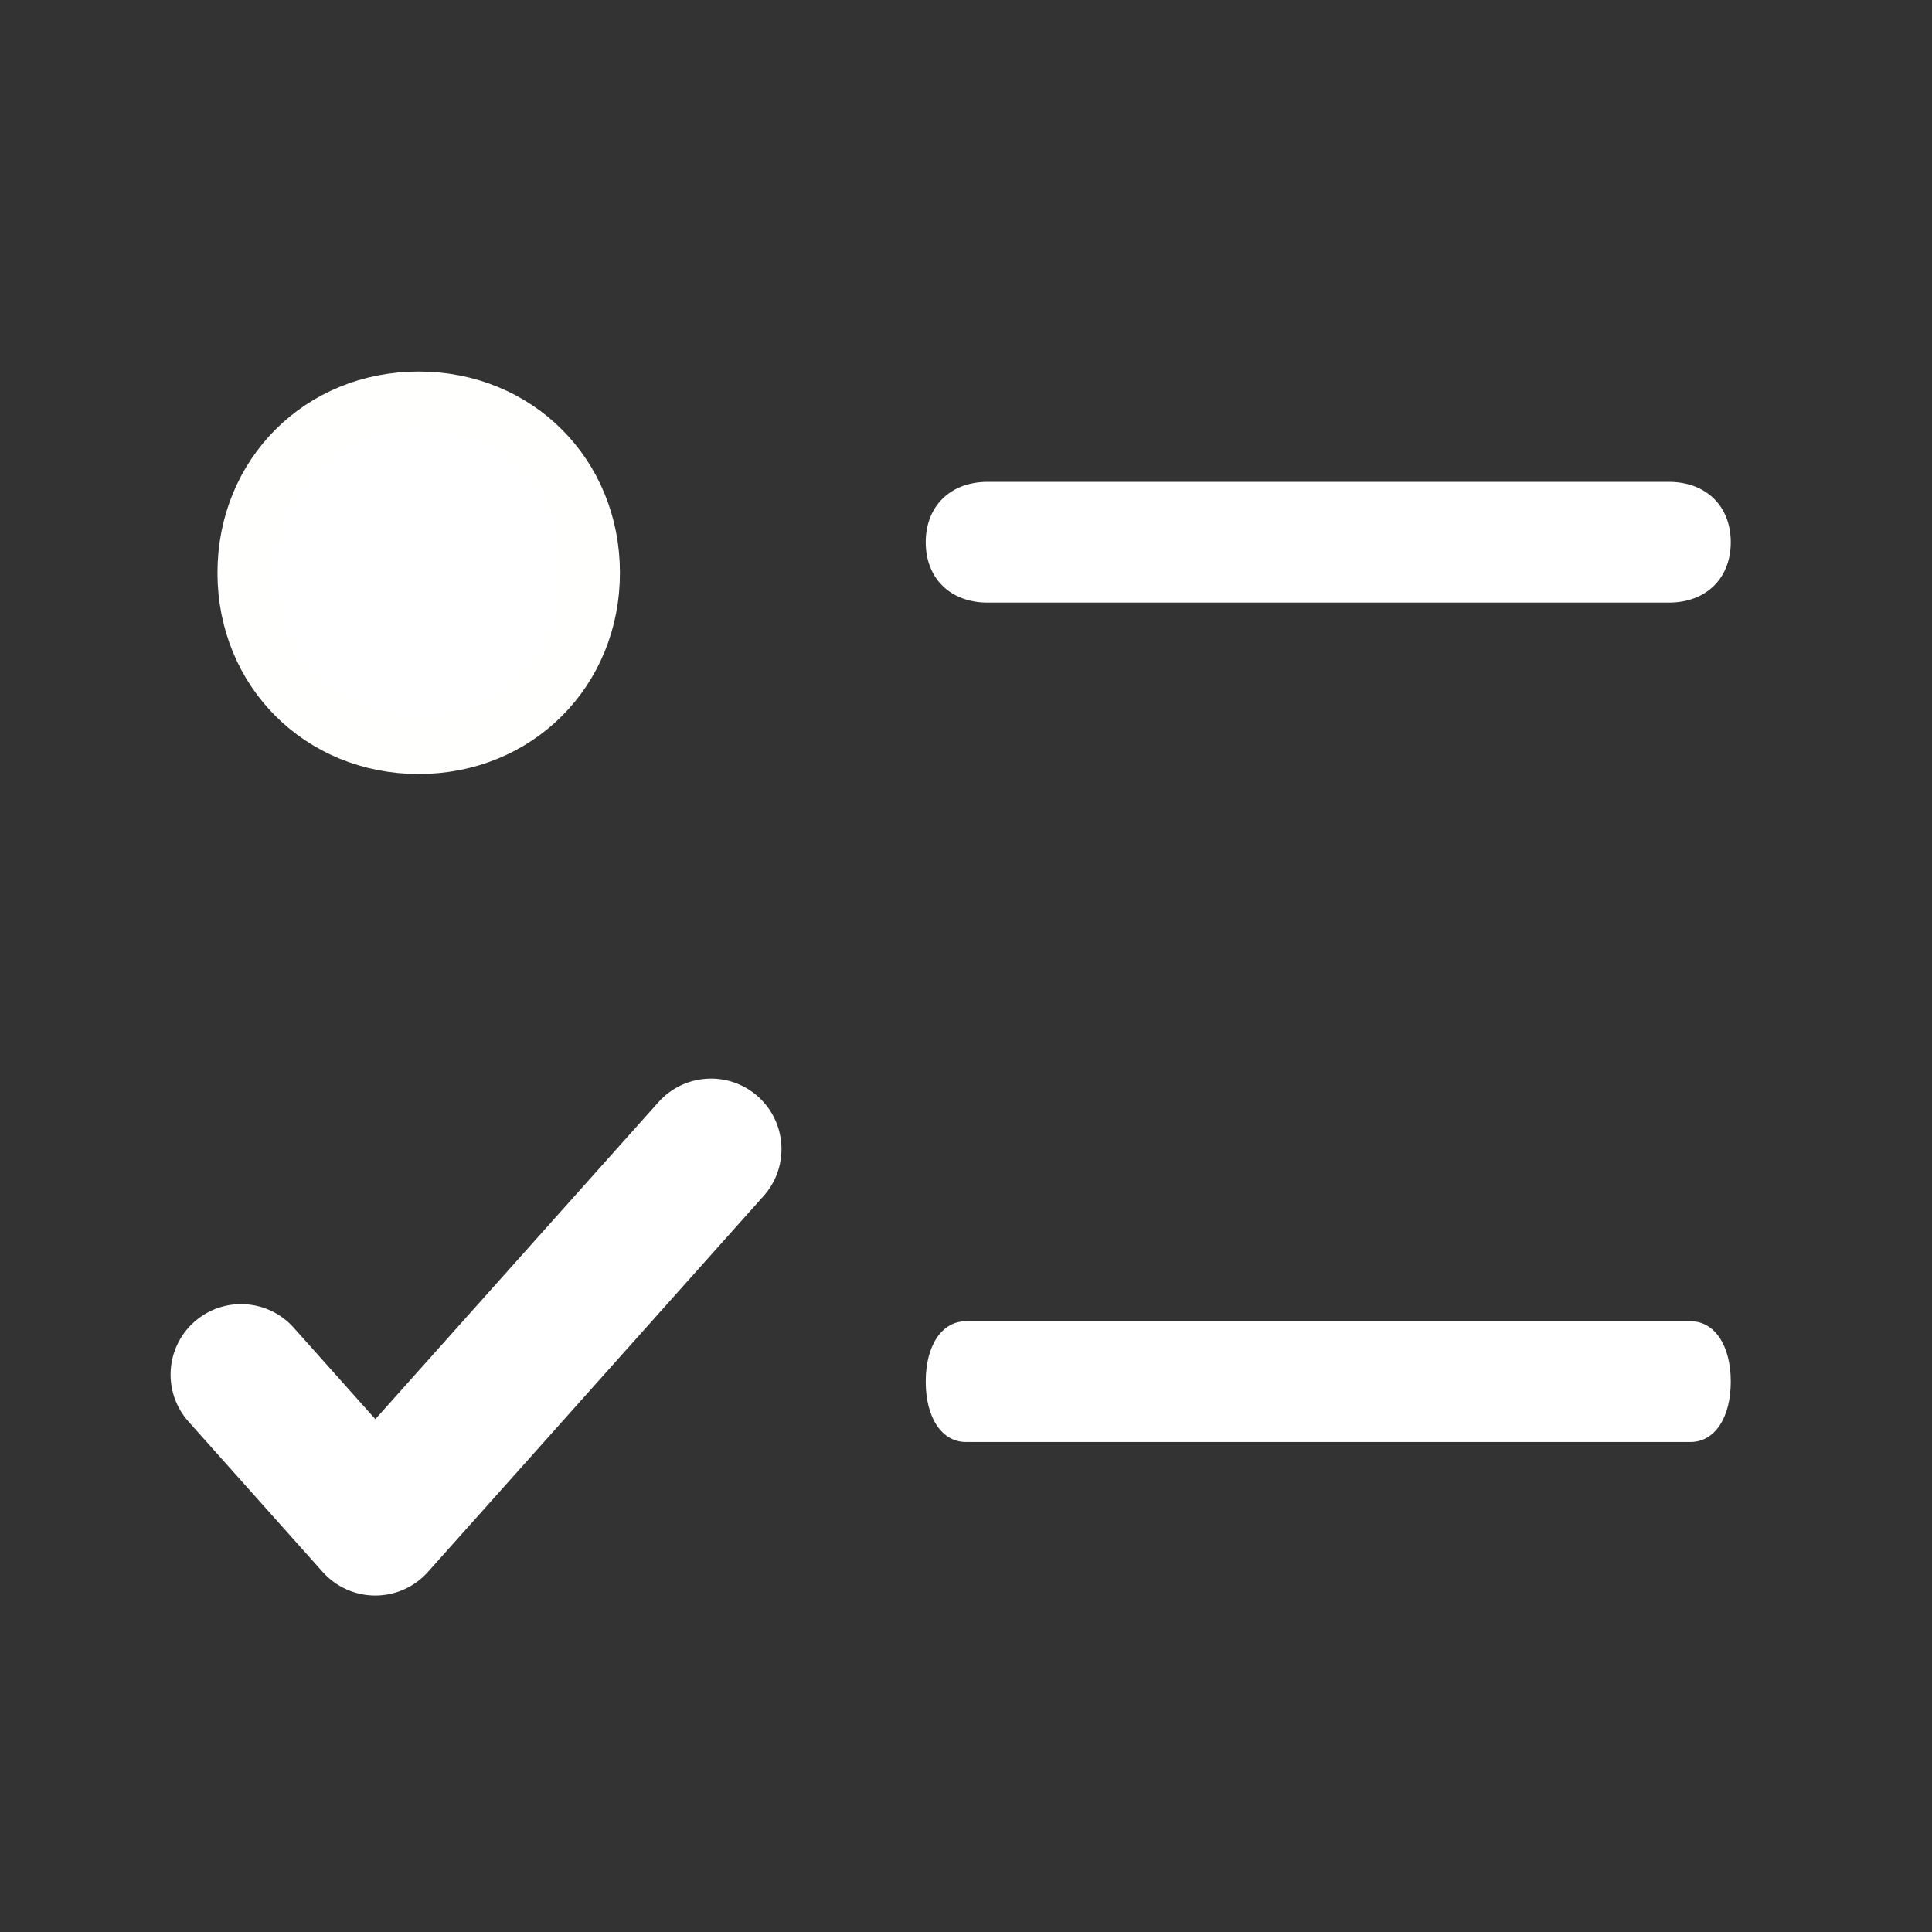 <?xml version="1.0" encoding="UTF-8" standalone="no"?>
<svg
   fill="#fff"
   height="24"
   width="24"
   version="1.1"
   id="Icons"
   viewBox="0 0 32 32"
   sodipodi:docname="cycle-list-white.svg"
   inkscape:version="1.1.2 (0a00cf5339, 2022-02-04)"
   xmlns:inkscape="http://www.inkscape.org/namespaces/inkscape"
   xmlns:sodipodi="http://sodipodi.sourceforge.net/DTD/sodipodi-0.dtd"
   xmlns="http://www.w3.org/2000/svg"
   xmlns:svg="http://www.w3.org/2000/svg">
  <rect x="0" y="0" width="32" height="32" fill="#333333" stroke="none"/>
  <defs
     id="defs19" />
  <sodipodi:namedview
     id="namedview17"
     pagecolor="#000000"
     bordercolor="#666666"
     borderopacity="1.0"
     inkscape:pageshadow="2"
     inkscape:pageopacity="0"
     inkscape:pagecheckerboard="false"
     showgrid="false"
     inkscape:zoom="2.7873378"
     inkscape:cx="-10.583575"
     inkscape:cy="97.046005"
     inkscape:window-width="1920"
     inkscape:window-height="1016"
     inkscape:window-x="0"
     inkscape:window-y="27"
     inkscape:window-maximized="1"
     inkscape:current-layer="g14" />
  <g
     id="g14">
    <path
       d="m 16.359,9.981 h 11.282 c 0.615,0 1.026,-0.4 1.026,-1 0,-0.6 -0.41,-1 -1.026,-1 H 16.359 c -0.615,0 -1.026,0.4 -1.026,1 0,0.6 0.41,1 1.026,1 z"
       id="path4"
       style="stroke-width:1.013" />
    <path
       d="m 28,21.884 h -12 c -0.4,0 -0.667,0.4 -0.667,1 0,0.6 0.267,1 0.667,1 h 12 c 0.4,0 0.667,-0.4 0.667,-1 0,-0.6 -0.267,-1 -0.667,-1 z"
       id="path6"
       style="stroke-width:0.816" />
    <path
       d="m 6.935,6.63 c -1.619,0 -2.857,1.238 -2.857,2.857 0,1.619 1.238,2.857 2.857,2.857 1.619,0 2.857,-1.238 2.857,-2.857 0,-1.619 -1.238,-2.857 -2.857,-2.857 z"
       id="path10"
       style="fill:#ffffff;fill-opacity:1;stroke:#fffffe;stroke-width:0.952;stroke-opacity:1" />
  </g>
  <path
     d="m 12.554,18.161 c 0.481,0.43 0.523,1.168 0.093,1.649 l -5.56,6.227 c -0.222,0.248 -0.538,0.39 -0.871,0.39 -0.333,0 -0.649,-0.142 -0.871,-0.39 L 3.122,23.546 c -0.429,-0.481 -0.388,-1.219 0.093,-1.649 0.481,-0.429 1.219,-0.388 1.649,0.093 L 6.217,23.506 10.906,18.255 c 0.43,-0.481 1.168,-0.523 1.649,-0.093 z"
     style="clip-rule:evenodd;fill:#ffffff;fill-opacity:1;fill-rule:evenodd;stroke-width:1.557"
     id="path850" />
</svg>
